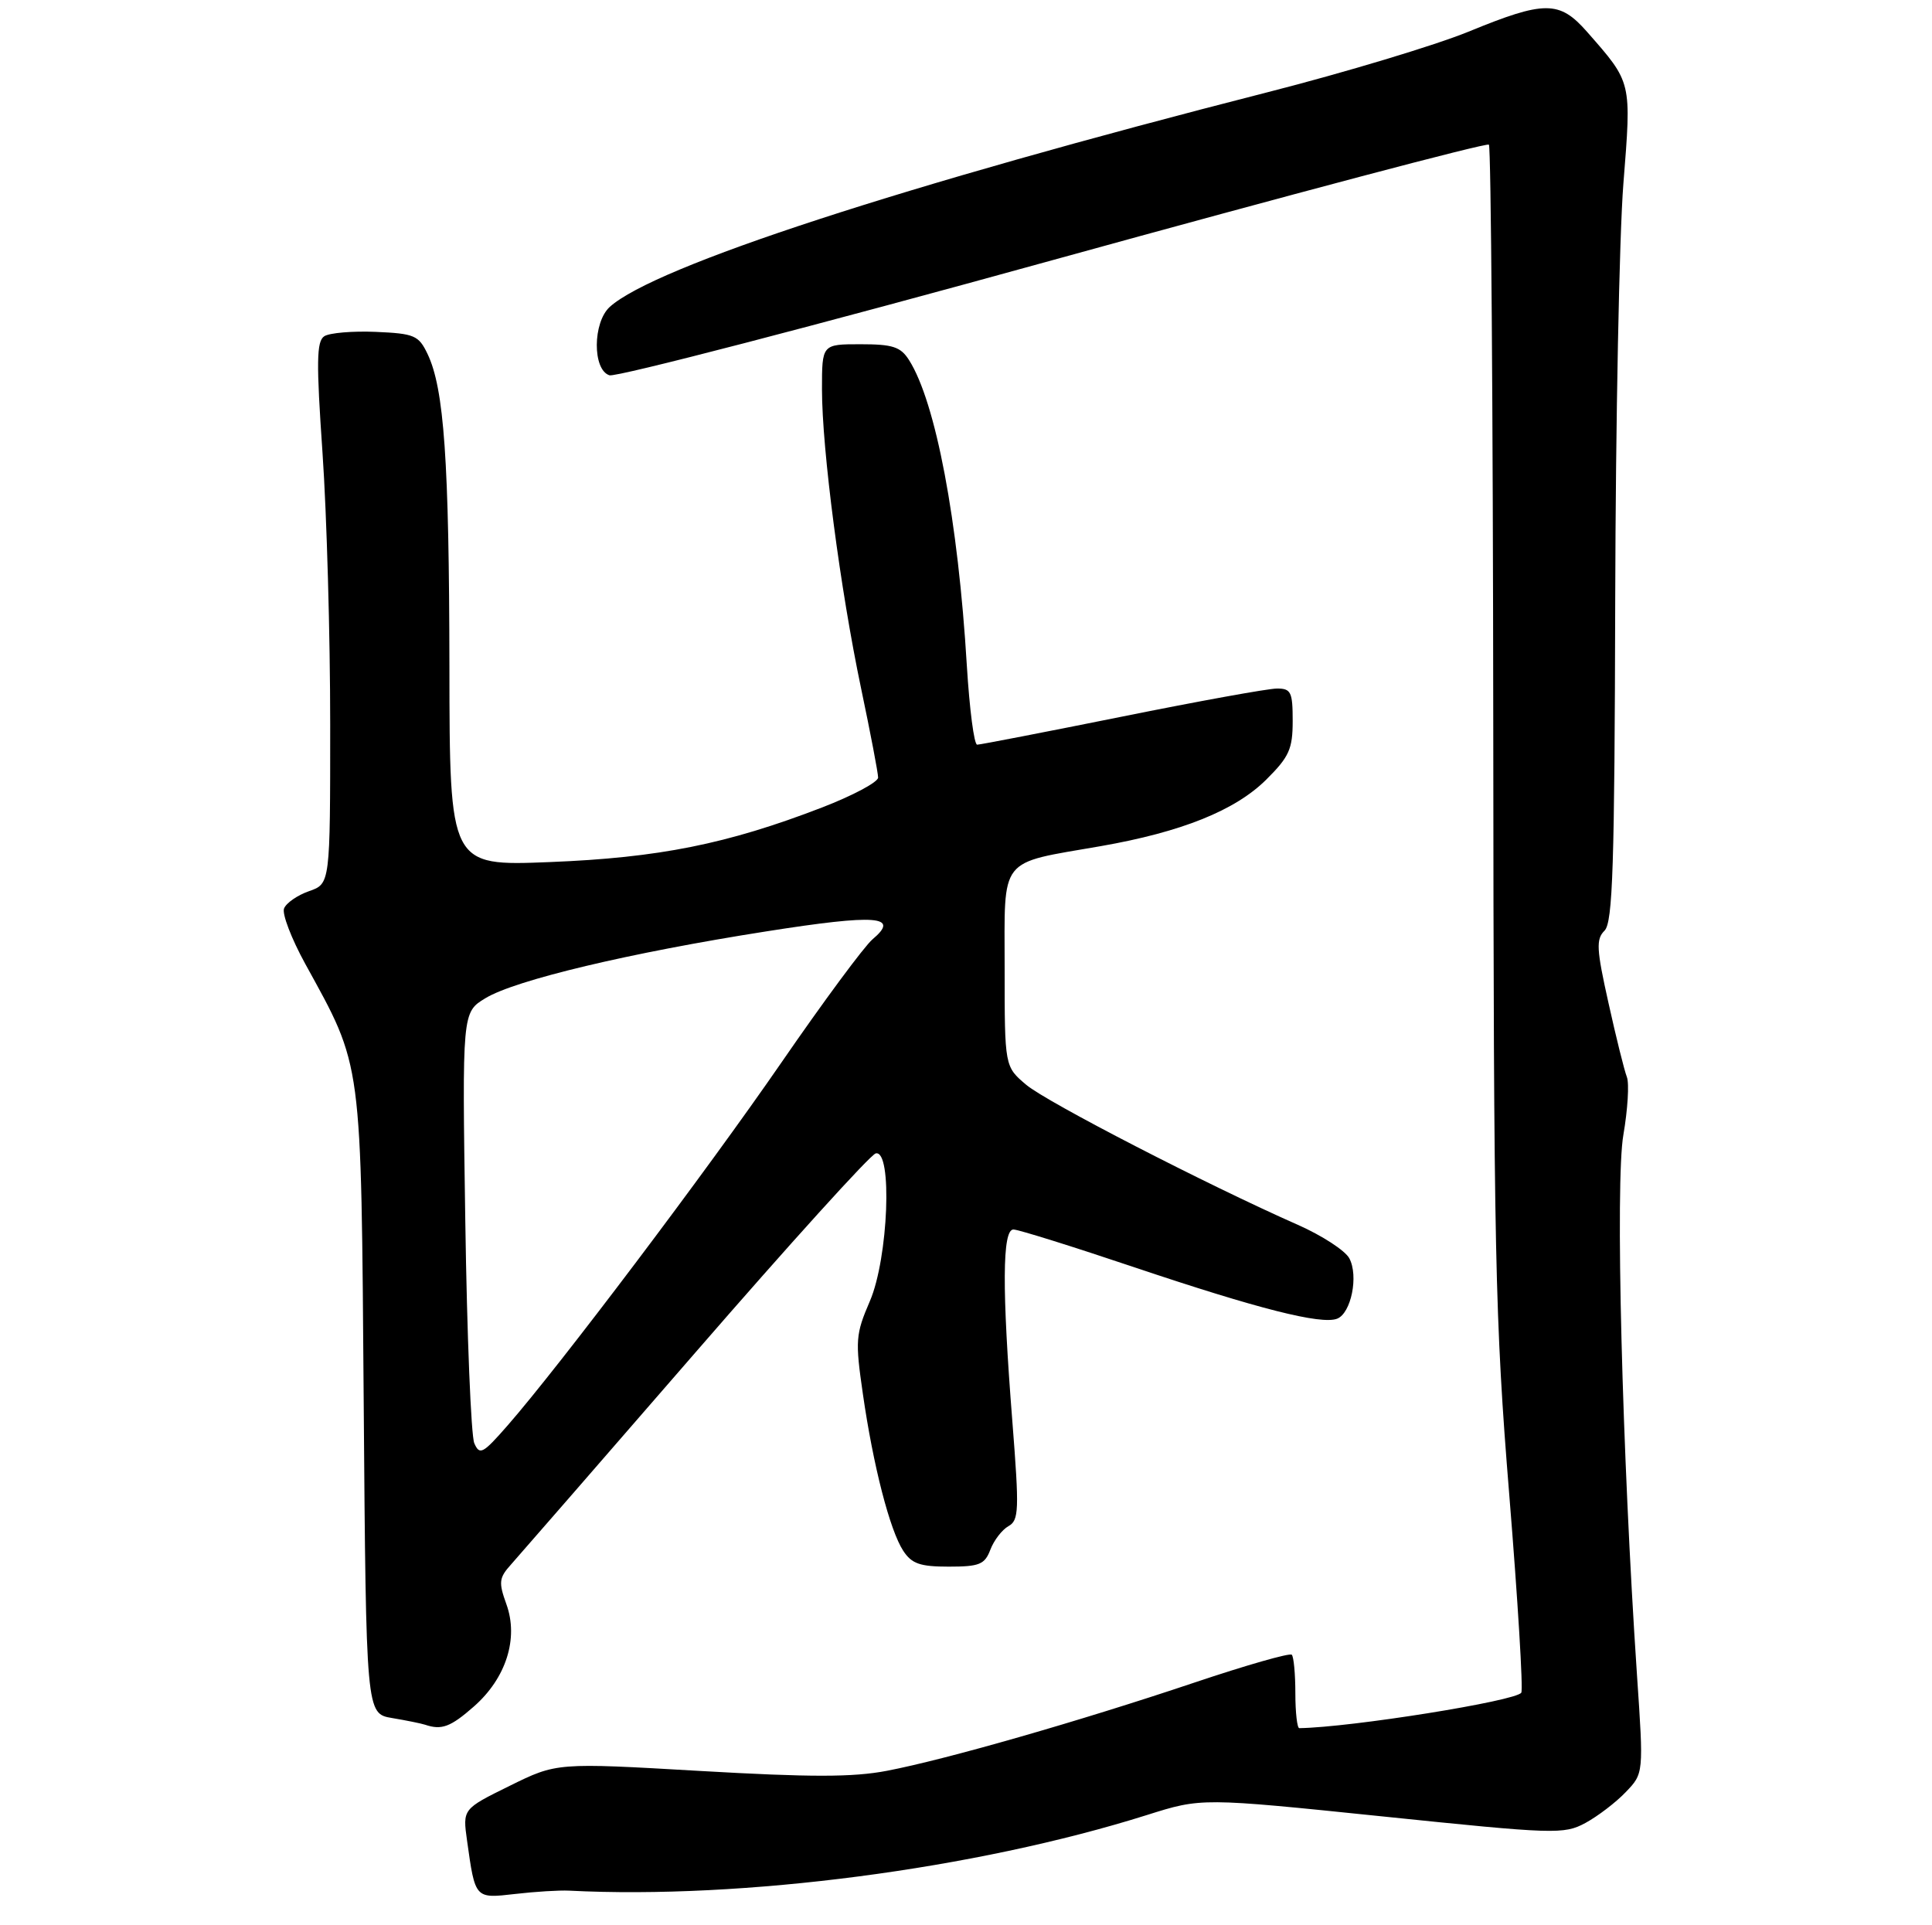 <?xml version="1.0" encoding="UTF-8" standalone="no"?>
<!DOCTYPE svg PUBLIC "-//W3C//DTD SVG 1.1//EN" "http://www.w3.org/Graphics/SVG/1.1/DTD/svg11.dtd" >
<svg xmlns="http://www.w3.org/2000/svg" xmlns:xlink="http://www.w3.org/1999/xlink" version="1.1" viewBox="0 0 275 274">
 <g >
 <path fill="currentColor"
d=" M 81.00 269.12 C 105.69 270.38 138.88 266.04 163.27 258.35 C 171.03 255.90 171.03 255.90 196.75 258.55 C 221.33 261.09 222.60 261.13 225.66 259.49 C 227.41 258.54 230.00 256.57 231.40 255.10 C 233.96 252.44 233.96 252.44 233.01 238.47 C 230.88 206.78 229.90 168.24 231.07 161.54 C 231.69 157.93 231.92 154.23 231.57 153.31 C 231.21 152.39 230.03 147.65 228.95 142.76 C 227.24 135.11 227.16 133.69 228.39 132.47 C 229.56 131.29 229.82 123.32 229.91 85.28 C 229.97 60.10 230.49 33.50 231.07 26.17 C 232.23 11.49 232.32 11.85 225.90 4.53 C 221.96 0.05 219.89 0.05 209.00 4.52 C 204.32 6.43 191.50 10.30 180.50 13.11 C 128.52 26.39 93.16 37.93 86.80 43.68 C 84.36 45.89 84.32 52.65 86.75 53.42 C 87.71 53.72 116.14 46.34 149.93 37.00 C 183.72 27.67 211.62 20.28 211.93 20.59 C 212.23 20.90 212.51 58.13 212.55 103.33 C 212.61 179.01 212.79 187.66 214.83 212.80 C 216.05 227.82 216.82 240.48 216.54 240.94 C 215.81 242.12 192.31 245.88 184.94 245.99 C 184.64 246.00 184.38 243.76 184.38 241.03 C 184.38 238.29 184.15 235.82 183.87 235.54 C 183.59 235.25 177.31 237.05 169.93 239.53 C 153.55 245.03 134.65 250.45 126.25 252.06 C 121.41 252.99 115.42 252.99 99.62 252.08 C 79.24 250.90 79.24 250.90 72.55 254.20 C 65.85 257.50 65.85 257.50 66.48 262.00 C 67.65 270.33 67.58 270.25 73.35 269.59 C 76.18 269.26 79.62 269.05 81.00 269.12 Z  M 67.45 242.91 C 72.04 238.88 73.84 233.22 72.08 228.35 C 70.95 225.21 71.02 224.60 72.76 222.67 C 73.83 221.47 85.64 207.90 99.00 192.50 C 112.36 177.10 123.90 164.35 124.65 164.18 C 127.06 163.60 126.45 179.09 123.82 185.20 C 121.78 189.93 121.72 190.81 122.82 198.41 C 124.29 208.64 126.66 217.83 128.57 220.75 C 129.78 222.59 130.96 223.00 135.05 223.00 C 139.42 223.00 140.17 222.69 140.97 220.58 C 141.48 219.25 142.63 217.75 143.54 217.24 C 145.04 216.40 145.09 215.00 144.10 202.35 C 142.61 183.47 142.66 175.00 144.25 175.01 C 144.94 175.01 152.70 177.44 161.50 180.40 C 179.08 186.31 188.04 188.58 190.32 187.71 C 192.32 186.94 193.40 181.61 192.06 179.11 C 191.47 178.01 188.18 175.87 184.74 174.35 C 171.75 168.61 149.05 156.91 146.08 154.42 C 143.00 151.82 143.00 151.82 143.00 137.89 C 143.00 121.73 142.00 123.00 156.69 120.44 C 168.19 118.43 175.83 115.36 180.25 110.96 C 183.50 107.73 184.00 106.62 184.00 102.62 C 184.00 98.49 183.76 98.00 181.75 98.01 C 180.51 98.01 170.58 99.81 159.69 102.01 C 148.79 104.20 139.52 106.00 139.09 106.00 C 138.65 106.00 138.00 100.94 137.62 94.75 C 136.38 74.08 133.19 57.23 129.39 51.25 C 128.19 49.36 127.07 49.00 122.48 49.00 C 117.00 49.00 117.00 49.00 117.00 55.41 C 117.00 63.98 119.60 83.86 122.57 98.00 C 123.90 104.33 124.99 110.03 124.99 110.68 C 125.00 111.32 121.39 113.25 116.98 114.95 C 103.49 120.15 93.79 122.09 78.25 122.71 C 64.00 123.28 64.00 123.28 63.97 94.89 C 63.93 65.58 63.22 55.31 60.85 50.37 C 59.59 47.74 58.99 47.48 53.49 47.24 C 50.20 47.10 46.90 47.38 46.16 47.86 C 45.05 48.58 45.01 51.50 45.91 64.52 C 46.51 73.21 47.00 90.55 47.00 103.06 C 47.00 125.80 47.00 125.80 43.99 126.85 C 42.33 127.43 40.73 128.54 40.43 129.32 C 40.13 130.09 41.49 133.63 43.44 137.18 C 51.64 152.11 51.39 150.23 51.77 199.72 C 52.11 243.93 52.11 243.93 55.81 244.55 C 57.84 244.89 59.95 245.32 60.50 245.50 C 62.86 246.30 64.13 245.83 67.45 242.91 Z  M 67.51 205.43 C 67.05 204.37 66.47 190.14 66.23 173.80 C 65.78 144.10 65.78 144.10 69.09 142.09 C 73.35 139.50 89.64 135.62 109.11 132.57 C 124.81 130.10 128.17 130.36 124.19 133.71 C 123.03 134.69 117.20 142.57 111.25 151.21 C 100.49 166.82 79.64 194.45 72.23 202.93 C 68.72 206.94 68.27 207.18 67.51 205.43 Z "/>
</g>
</svg>